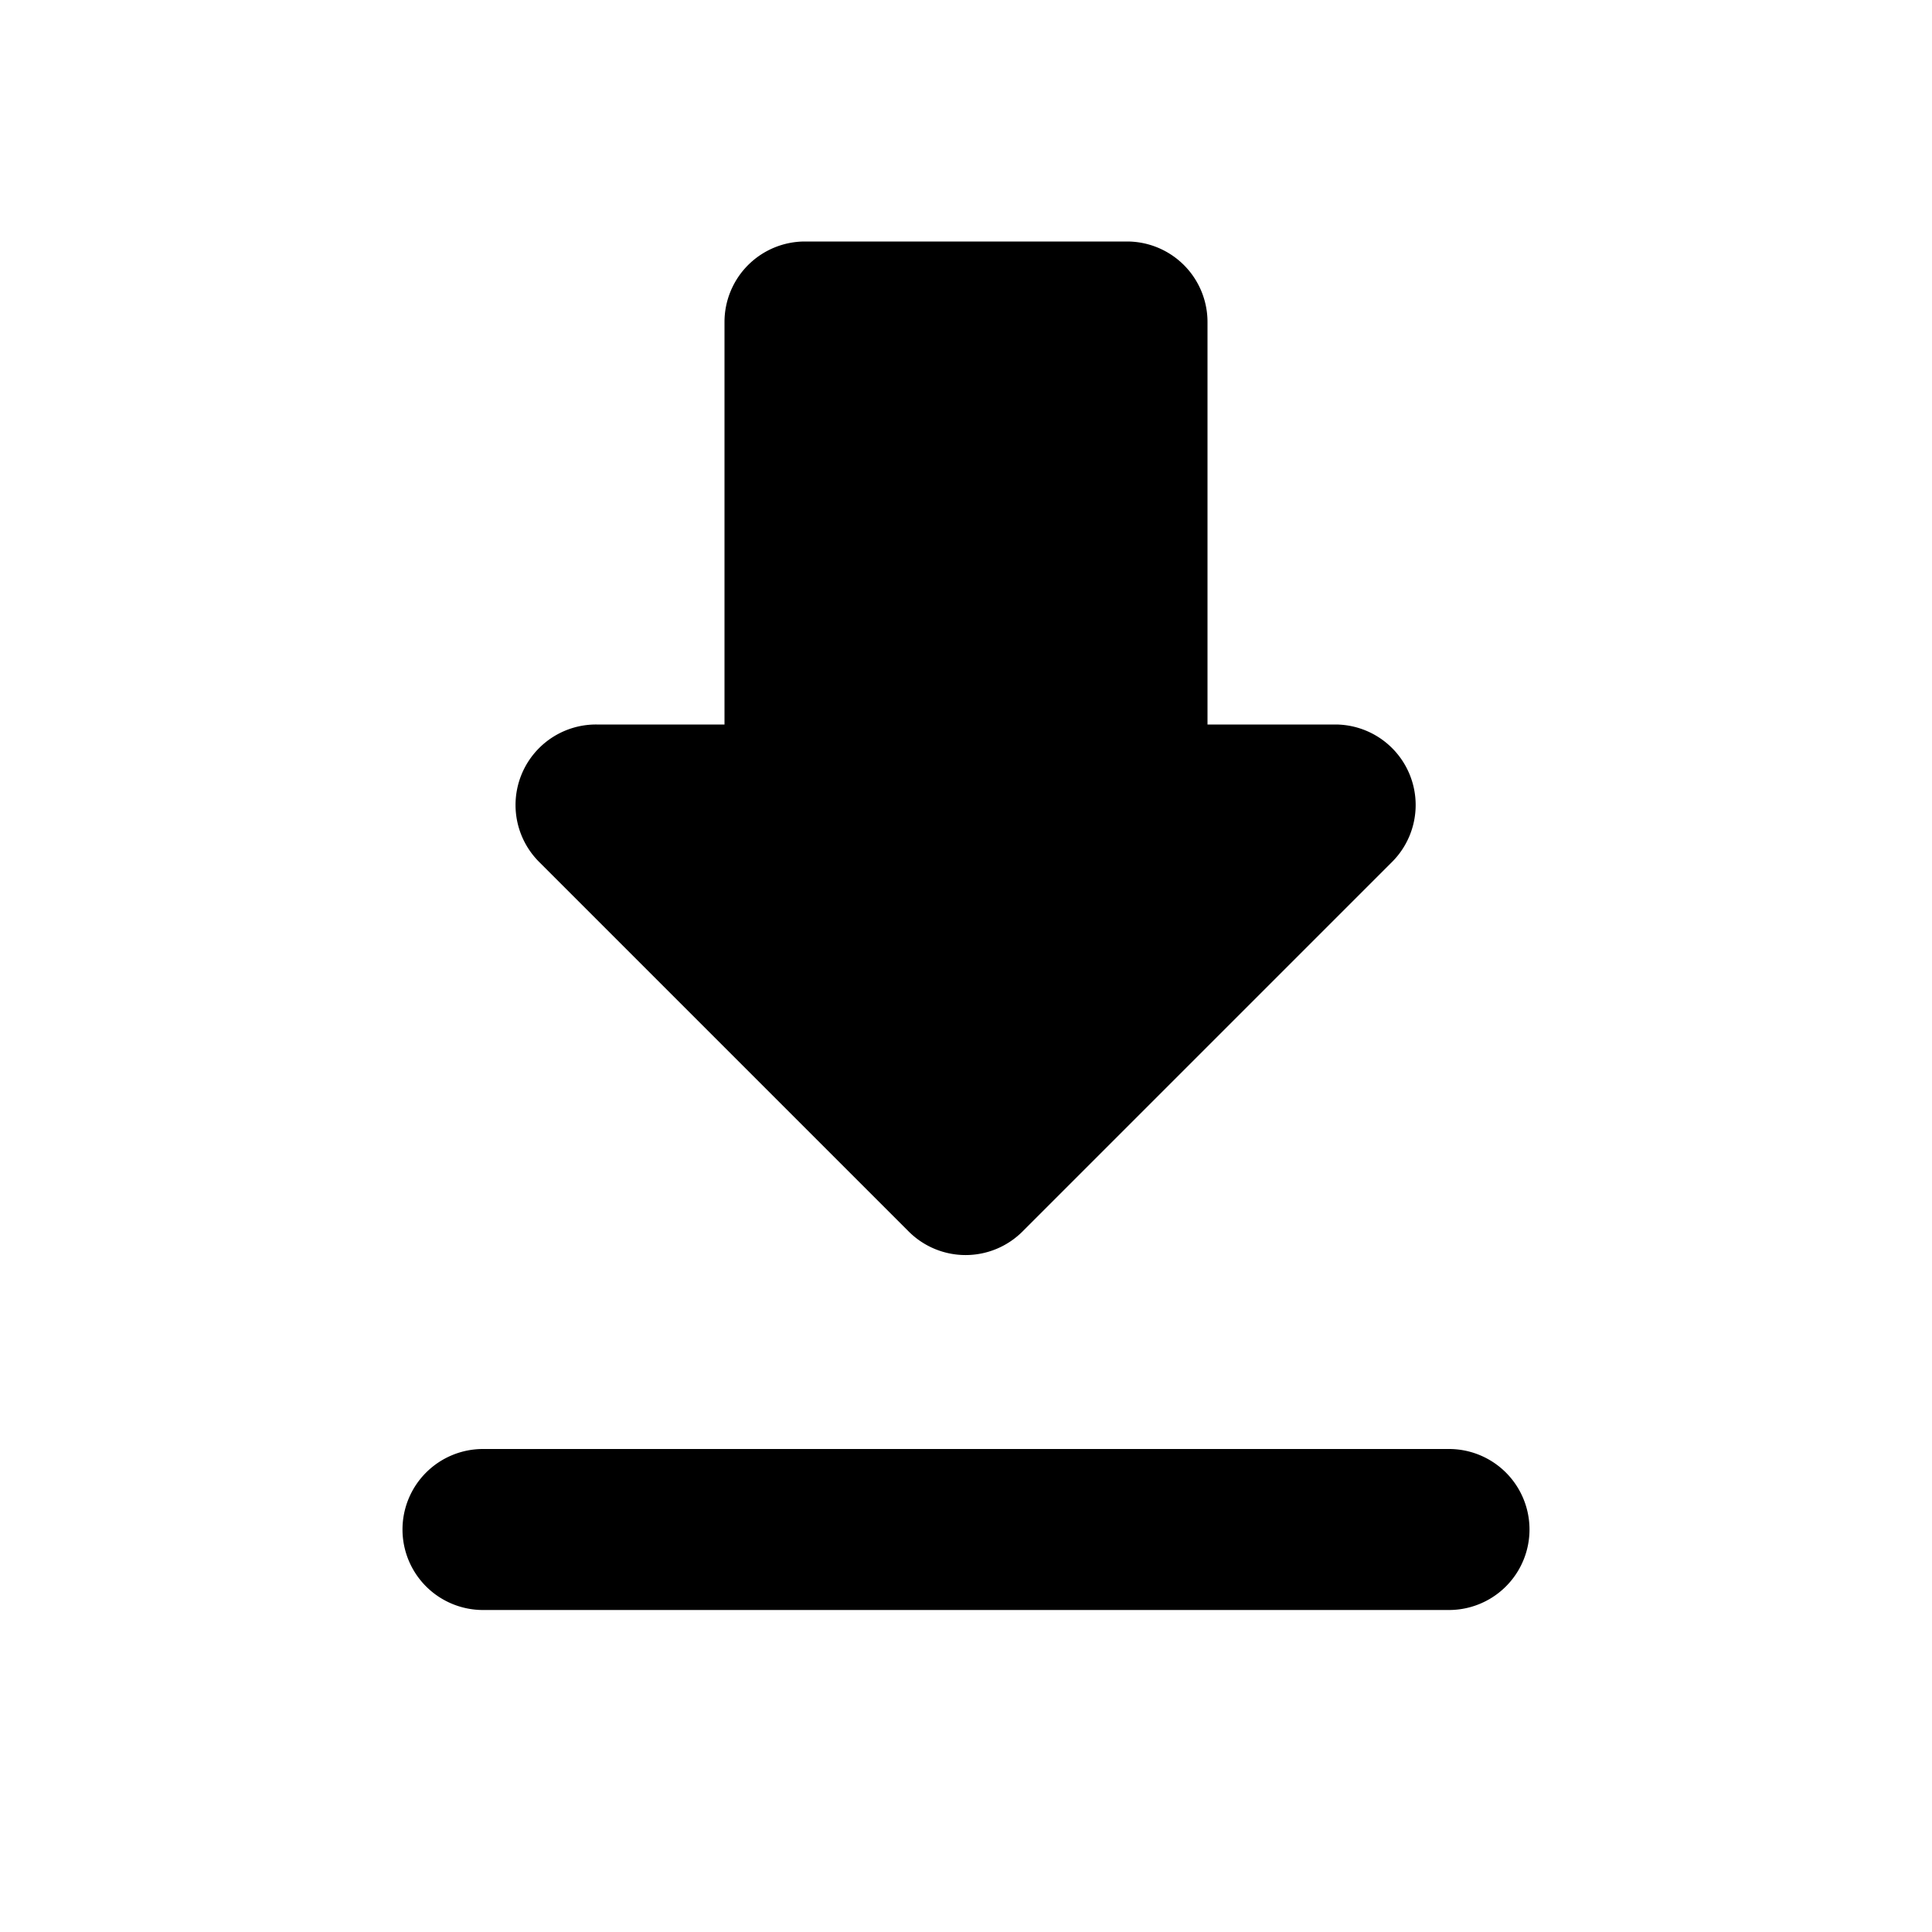 <svg id="Download-icon" xmlns="http://www.w3.org/2000/svg" width="24" height="24" viewBox="0 0 24 24">
  <rect id="Rectangle_3996" data-name="Rectangle 3996" width="24" height="24" fill="none"/>
  <path id="Path_2498" data-name="Path 2498" d="M16.59,9H15V4a1,1,0,0,0-1-1H10A1,1,0,0,0,9,4V9H7.41a1,1,0,0,0-.71,1.71l4.59,4.59a1,1,0,0,0,1.41,0l4.59-4.59A1,1,0,0,0,16.59,9ZM5,19a1,1,0,0,0,1,1H18a1,1,0,0,0,0-2H6A1,1,0,0,0,5,19Z"/>
</svg>
